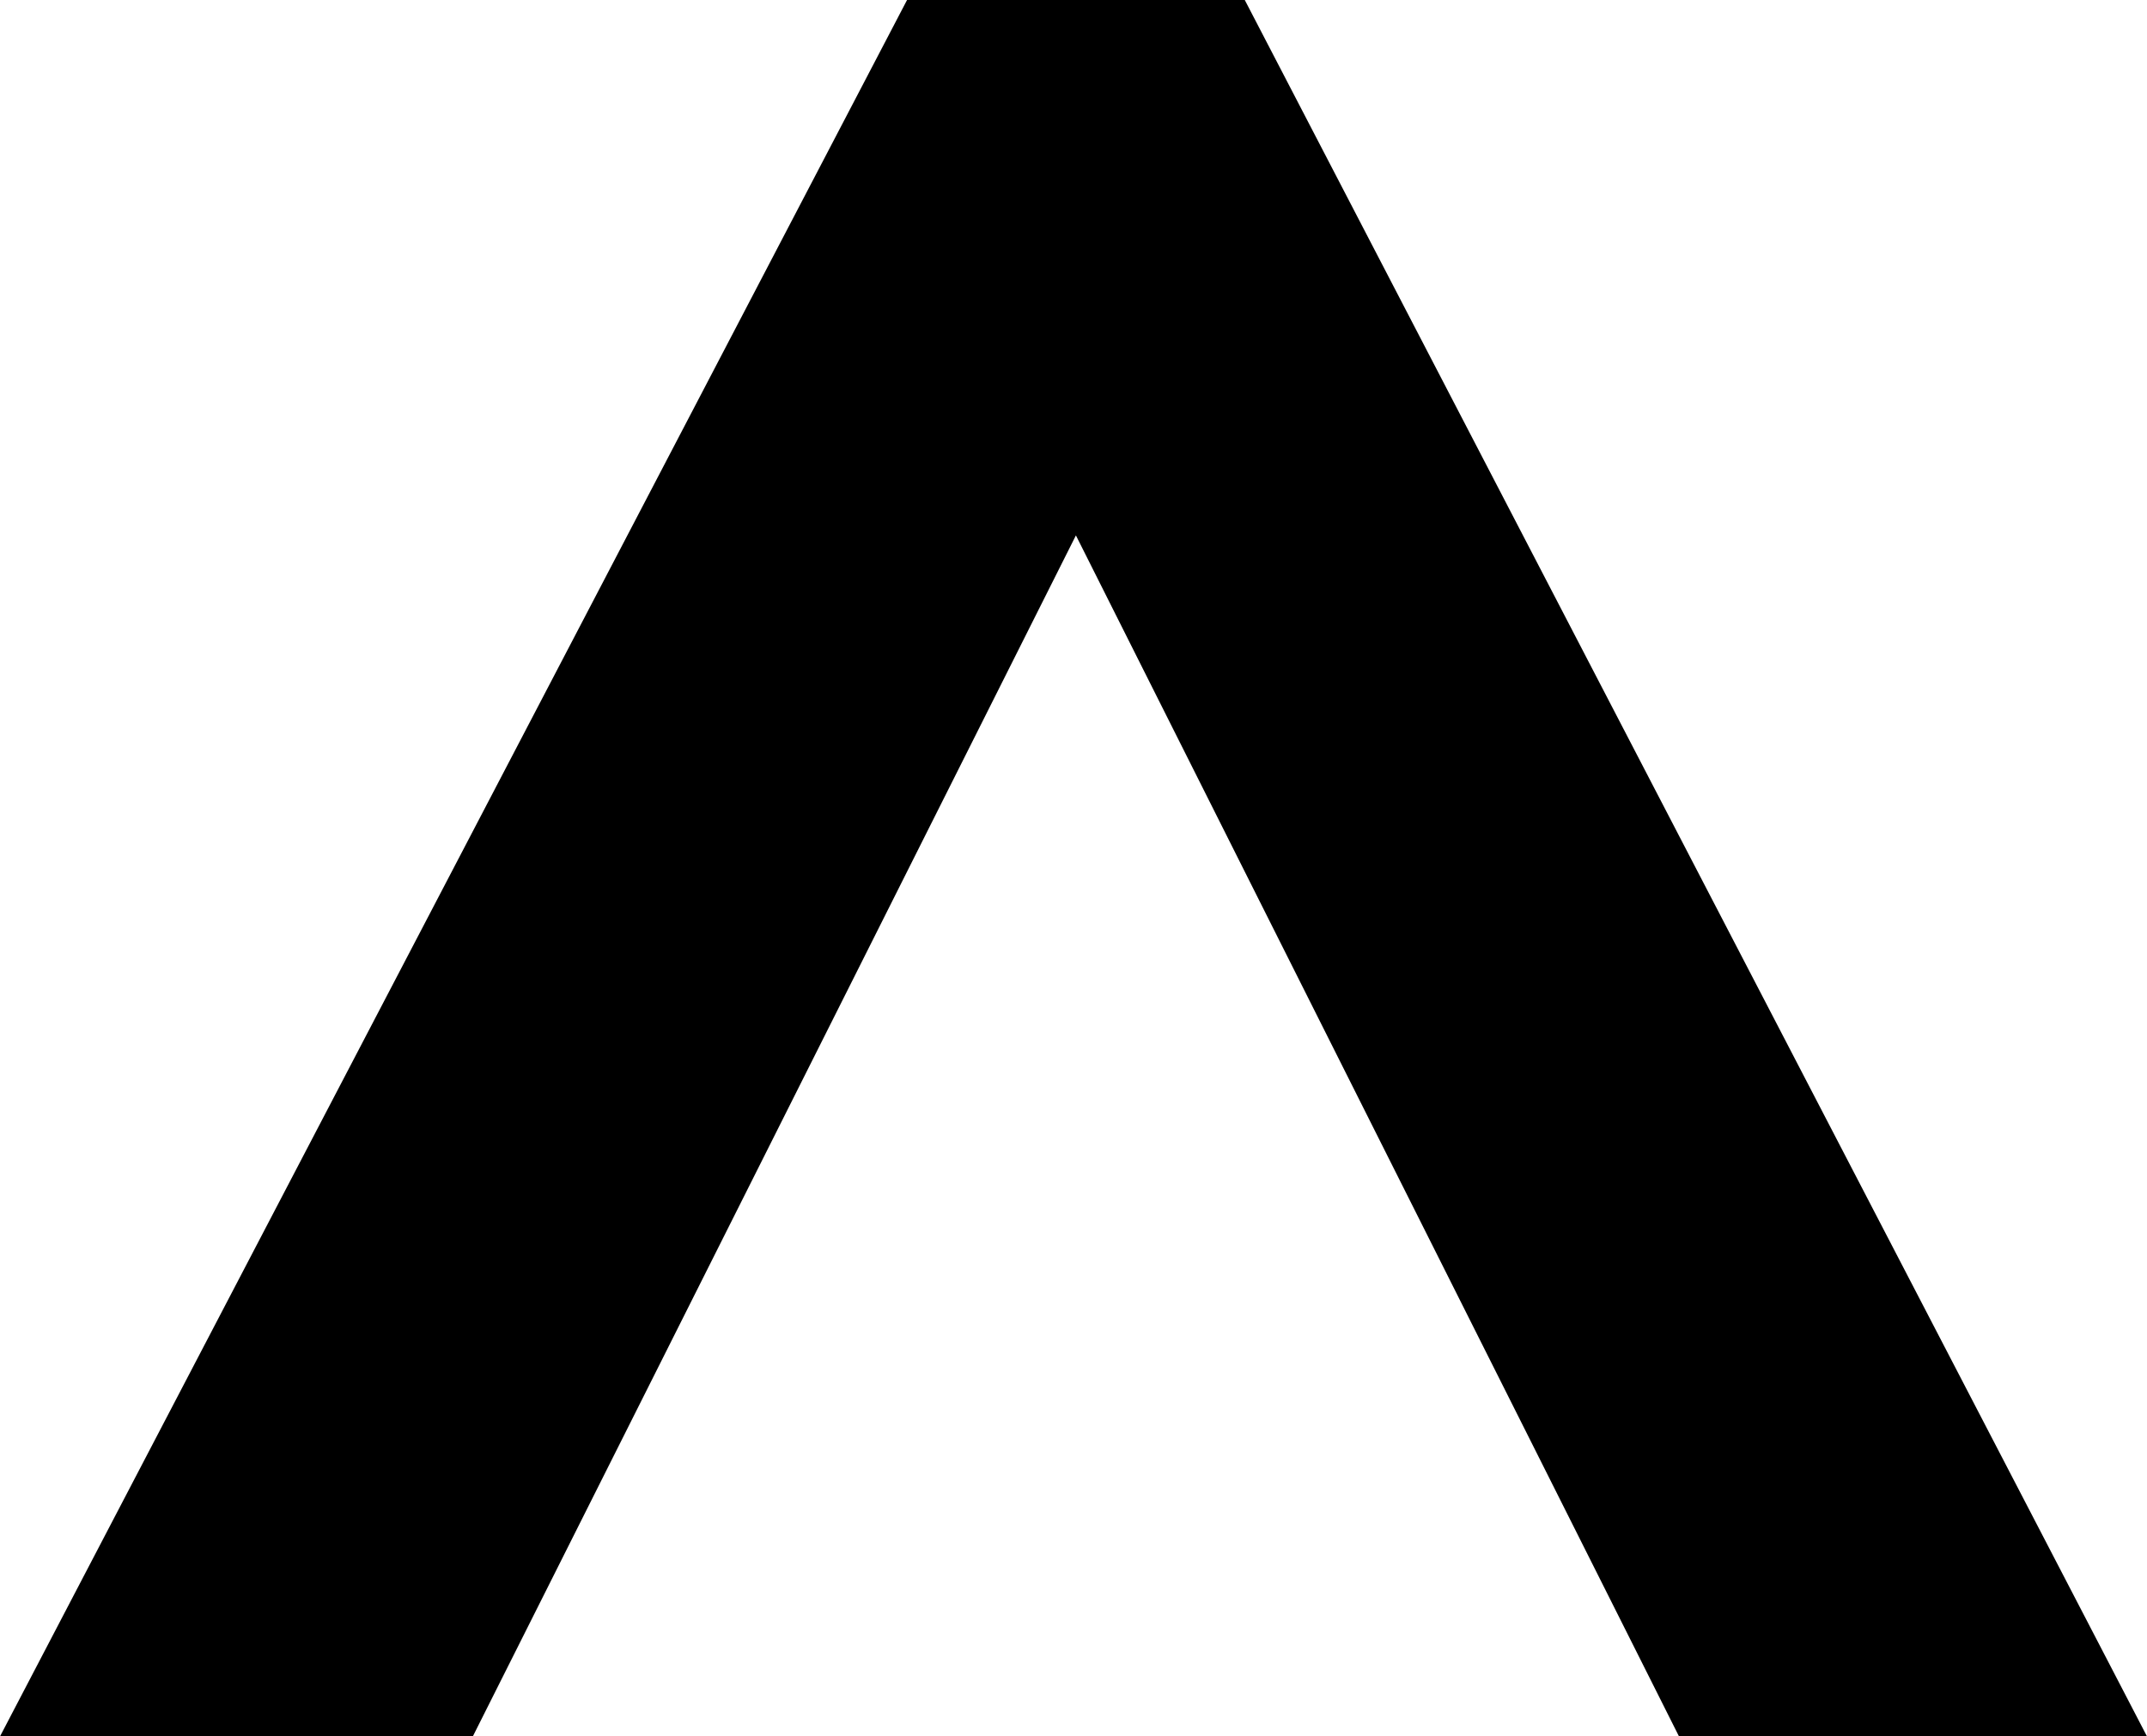 <svg xmlns="http://www.w3.org/2000/svg" width="52.51" height="42.48" viewBox="0 0 52.51 42.48">
  <path id="Path_66" data-name="Path 66" d="M58.41-41.3,36.344-83.78h-8.26L5.9-41.3H17.464l14.75-29.382L46.964-41.3Z" transform="translate(-5.9 83.78)"/>
</svg>
